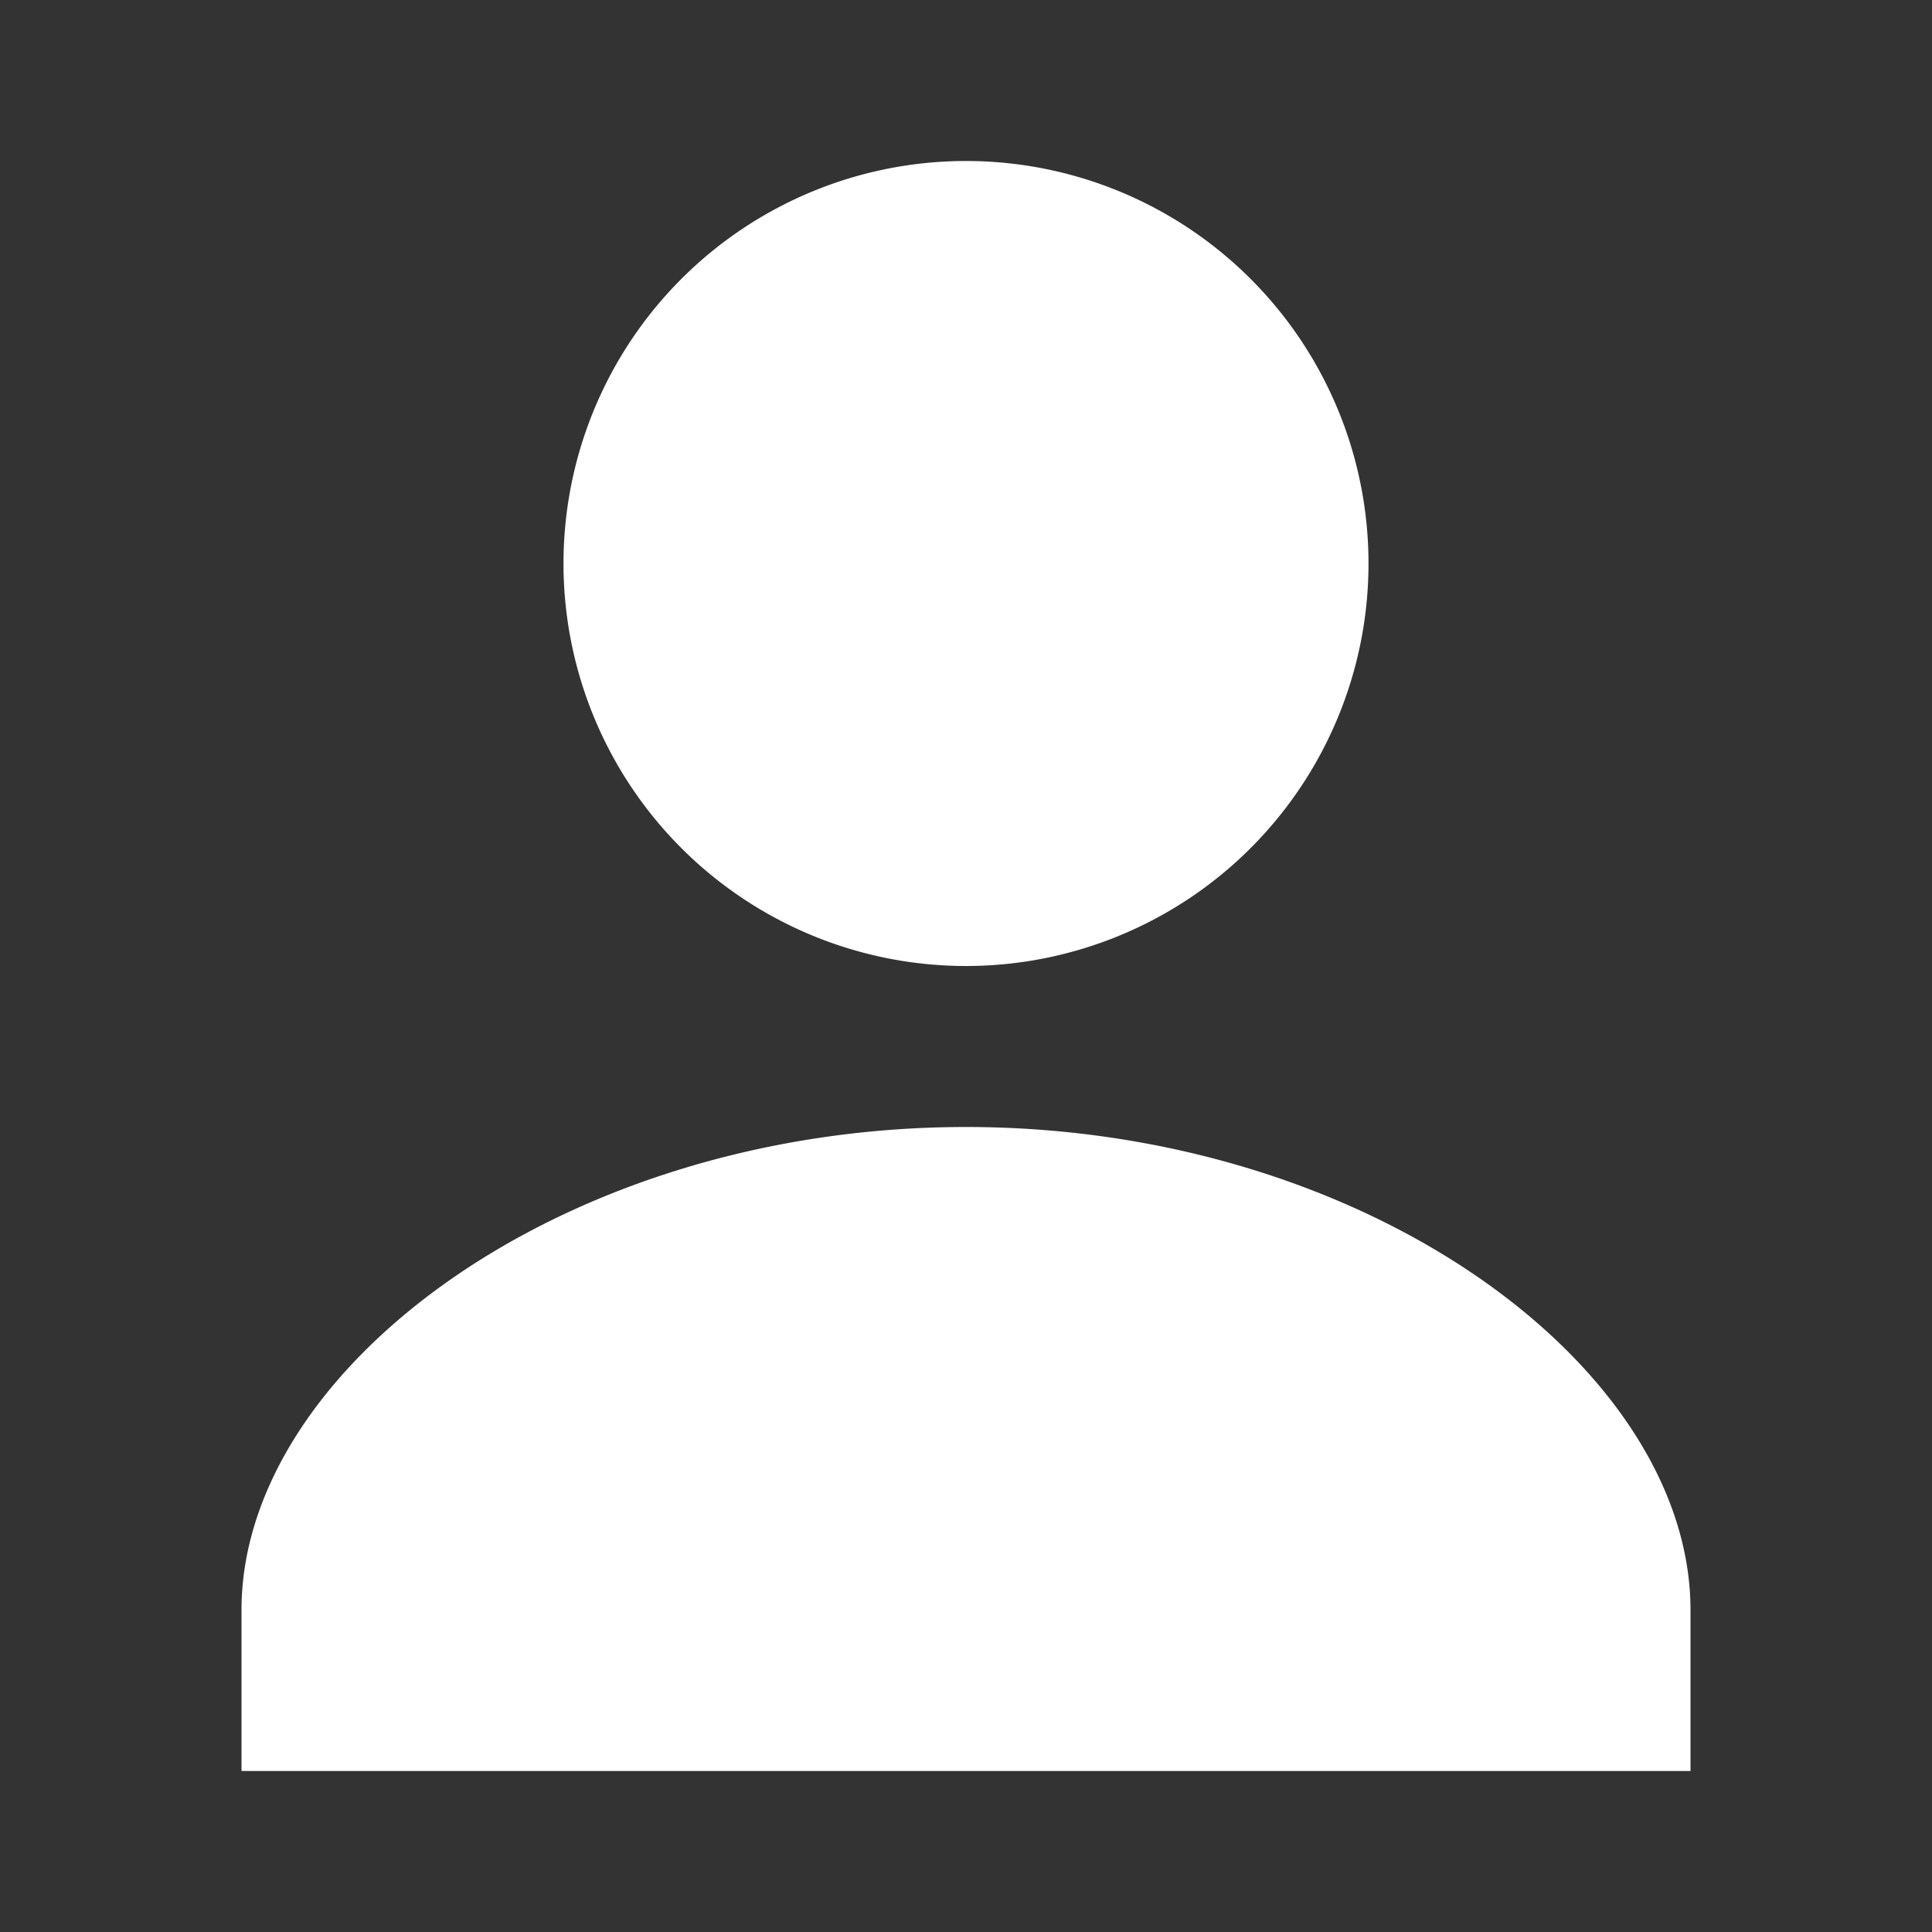 <svg xmlns="http://www.w3.org/2000/svg" width="32" height="32" viewBox="0 0 24 24" fill="#ffffff"><rect x="0" y="0" width="24" height="24" fill="#333333" stroke="none"/><path d="M12 2a5 5 0 110 10 5 5 0 010-10zm0 12c-5 0-9 3-9 6v2h18v-2c0-3-4-6-9-6z"/></svg>